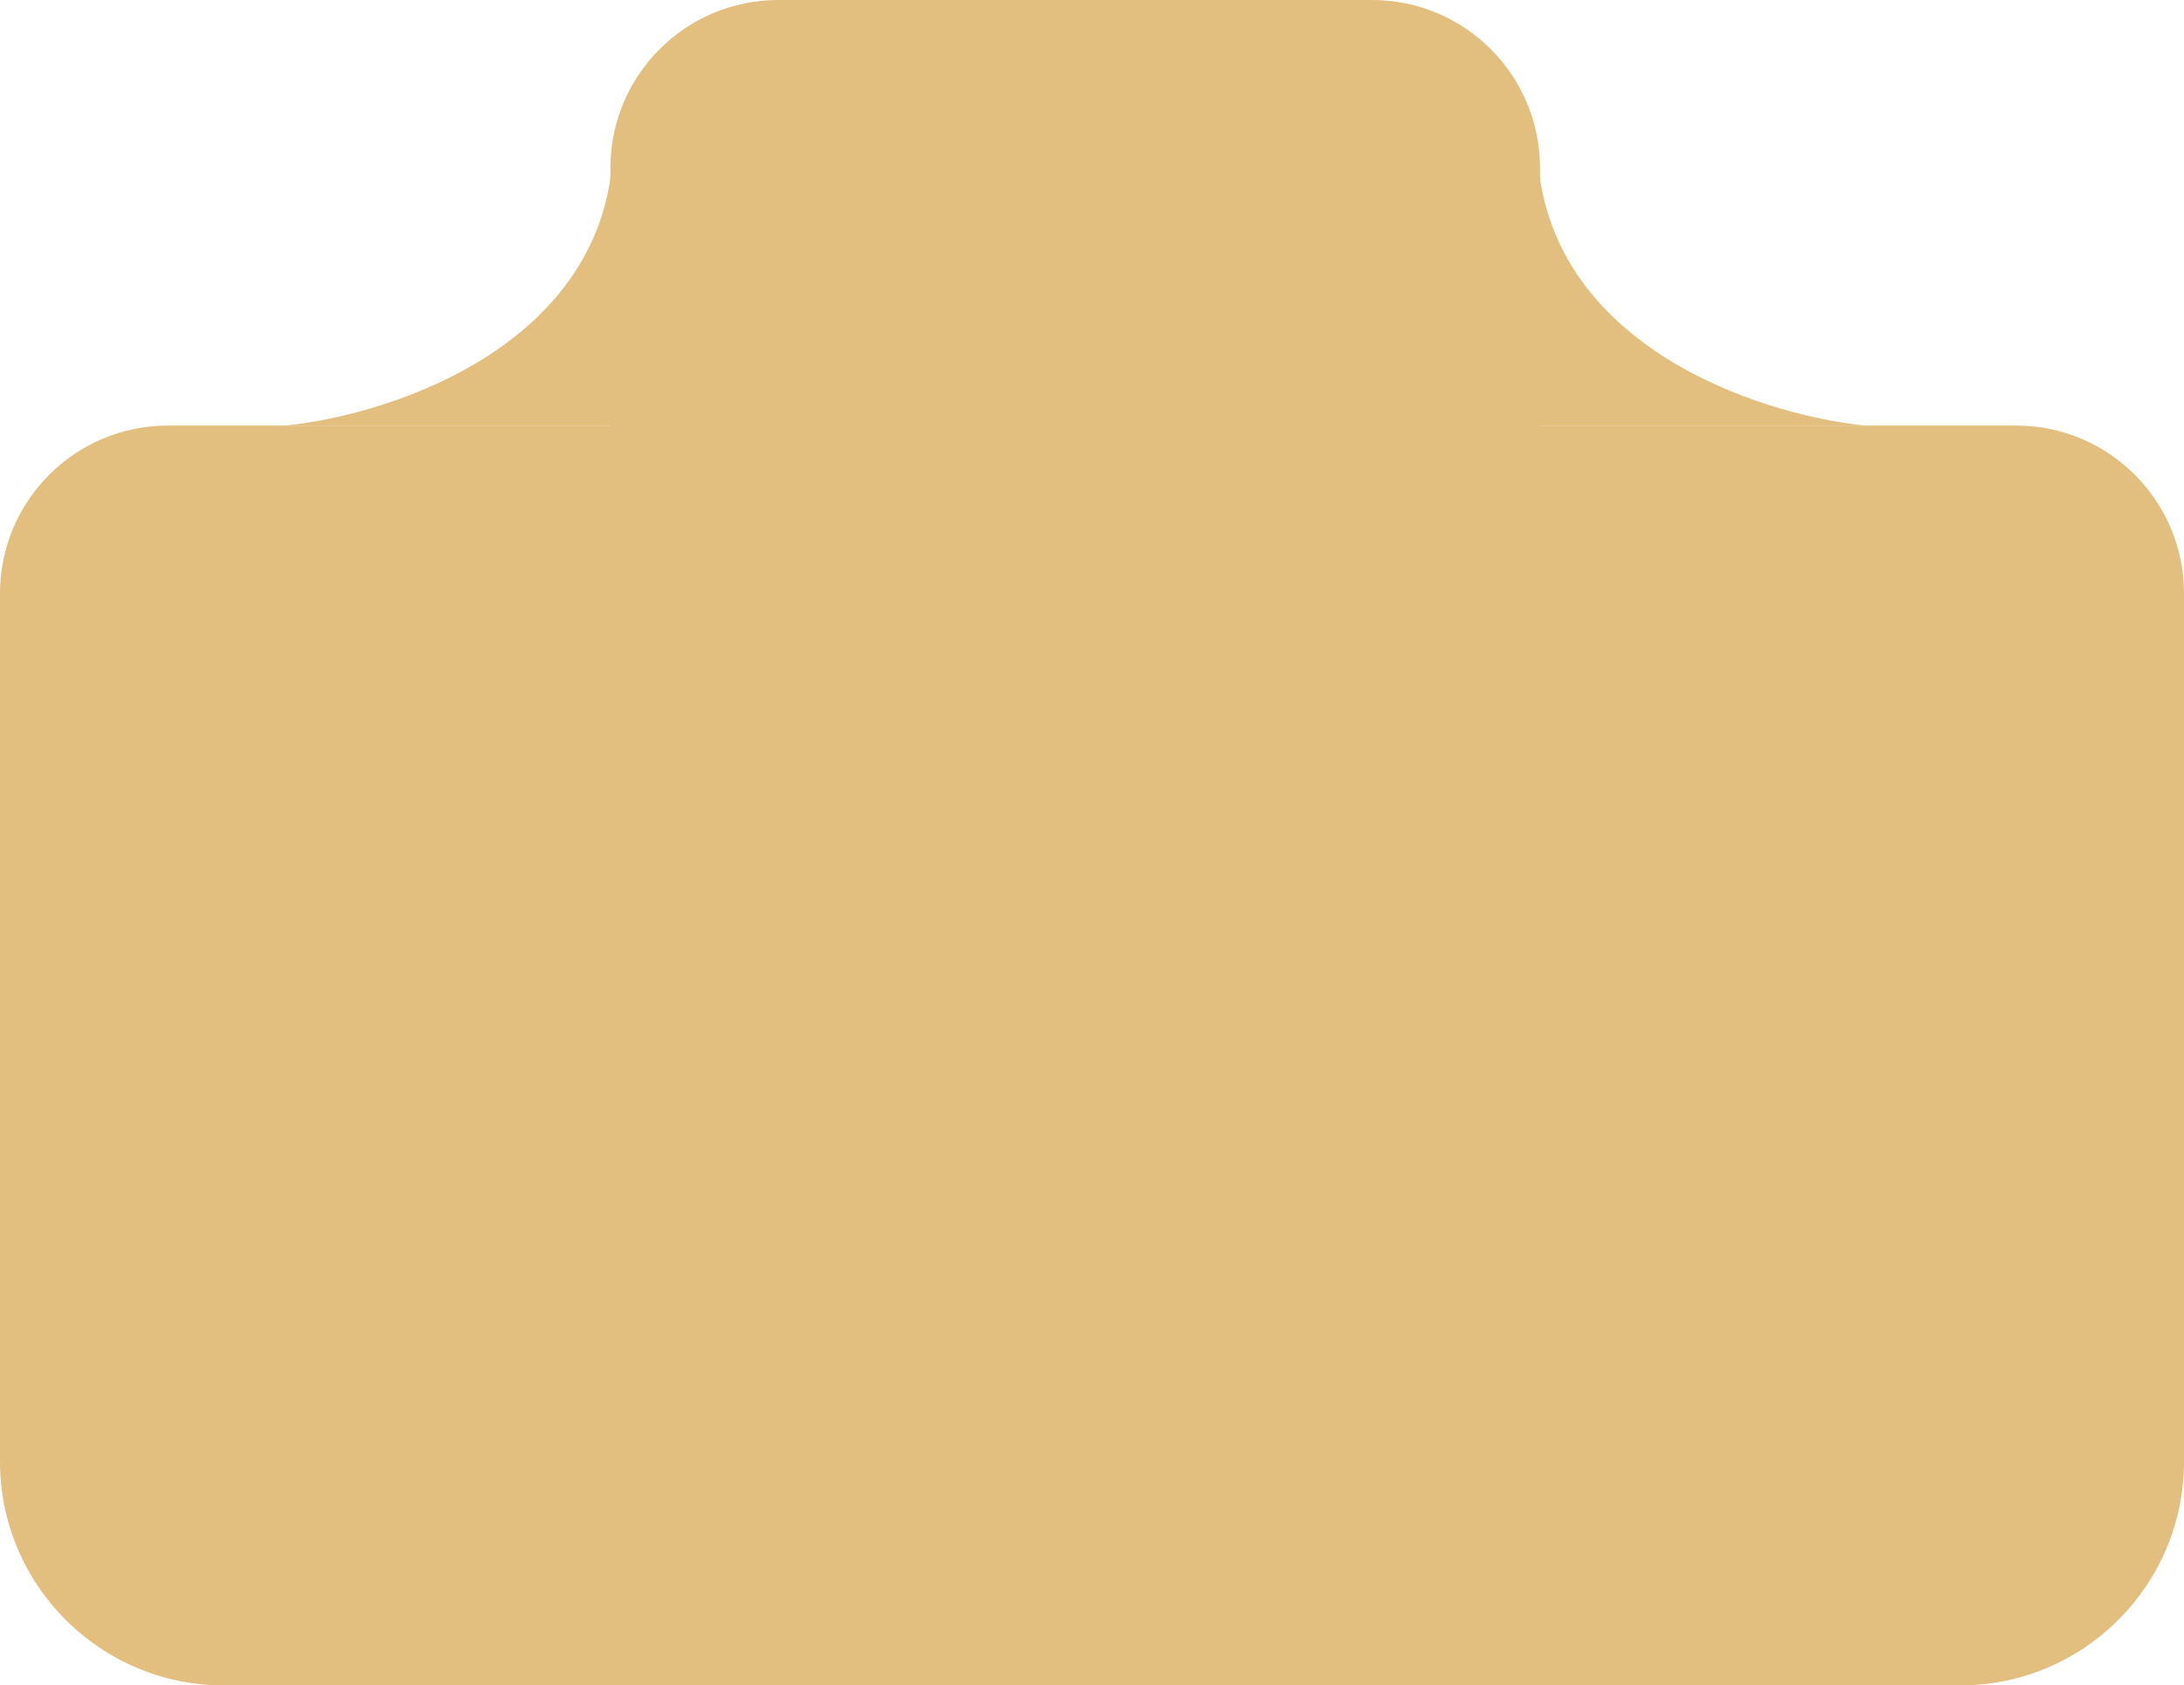 <svg width="390" height="301" viewBox="0 0 390 301" fill="none" xmlns="http://www.w3.org/2000/svg">
<path d="M51 76H110C109.833 76 109.5 65.8 109.5 25C109.5 61.026 70.5 74.011 51 76Z" fill="#E2BE7F"/>
<path d="M333 76H274C274.167 76 274.5 65.8 274.5 25C274.5 61.026 313.5 74.011 333 76Z" fill="#E2BE7F"/>
<path d="M109 30C109 13.431 122.431 0 139 0H245C261.569 0 275 13.431 275 30V90H109V30Z" fill="#E2BE7F"/>
<path d="M0 106C0 89.431 13.431 76 30 76H360C376.569 76 390 89.431 390 106V261C390 283.091 372.091 301 350 301H40C17.909 301 0 283.091 0 261V106Z" fill="#E2BE7F"/>
</svg>
